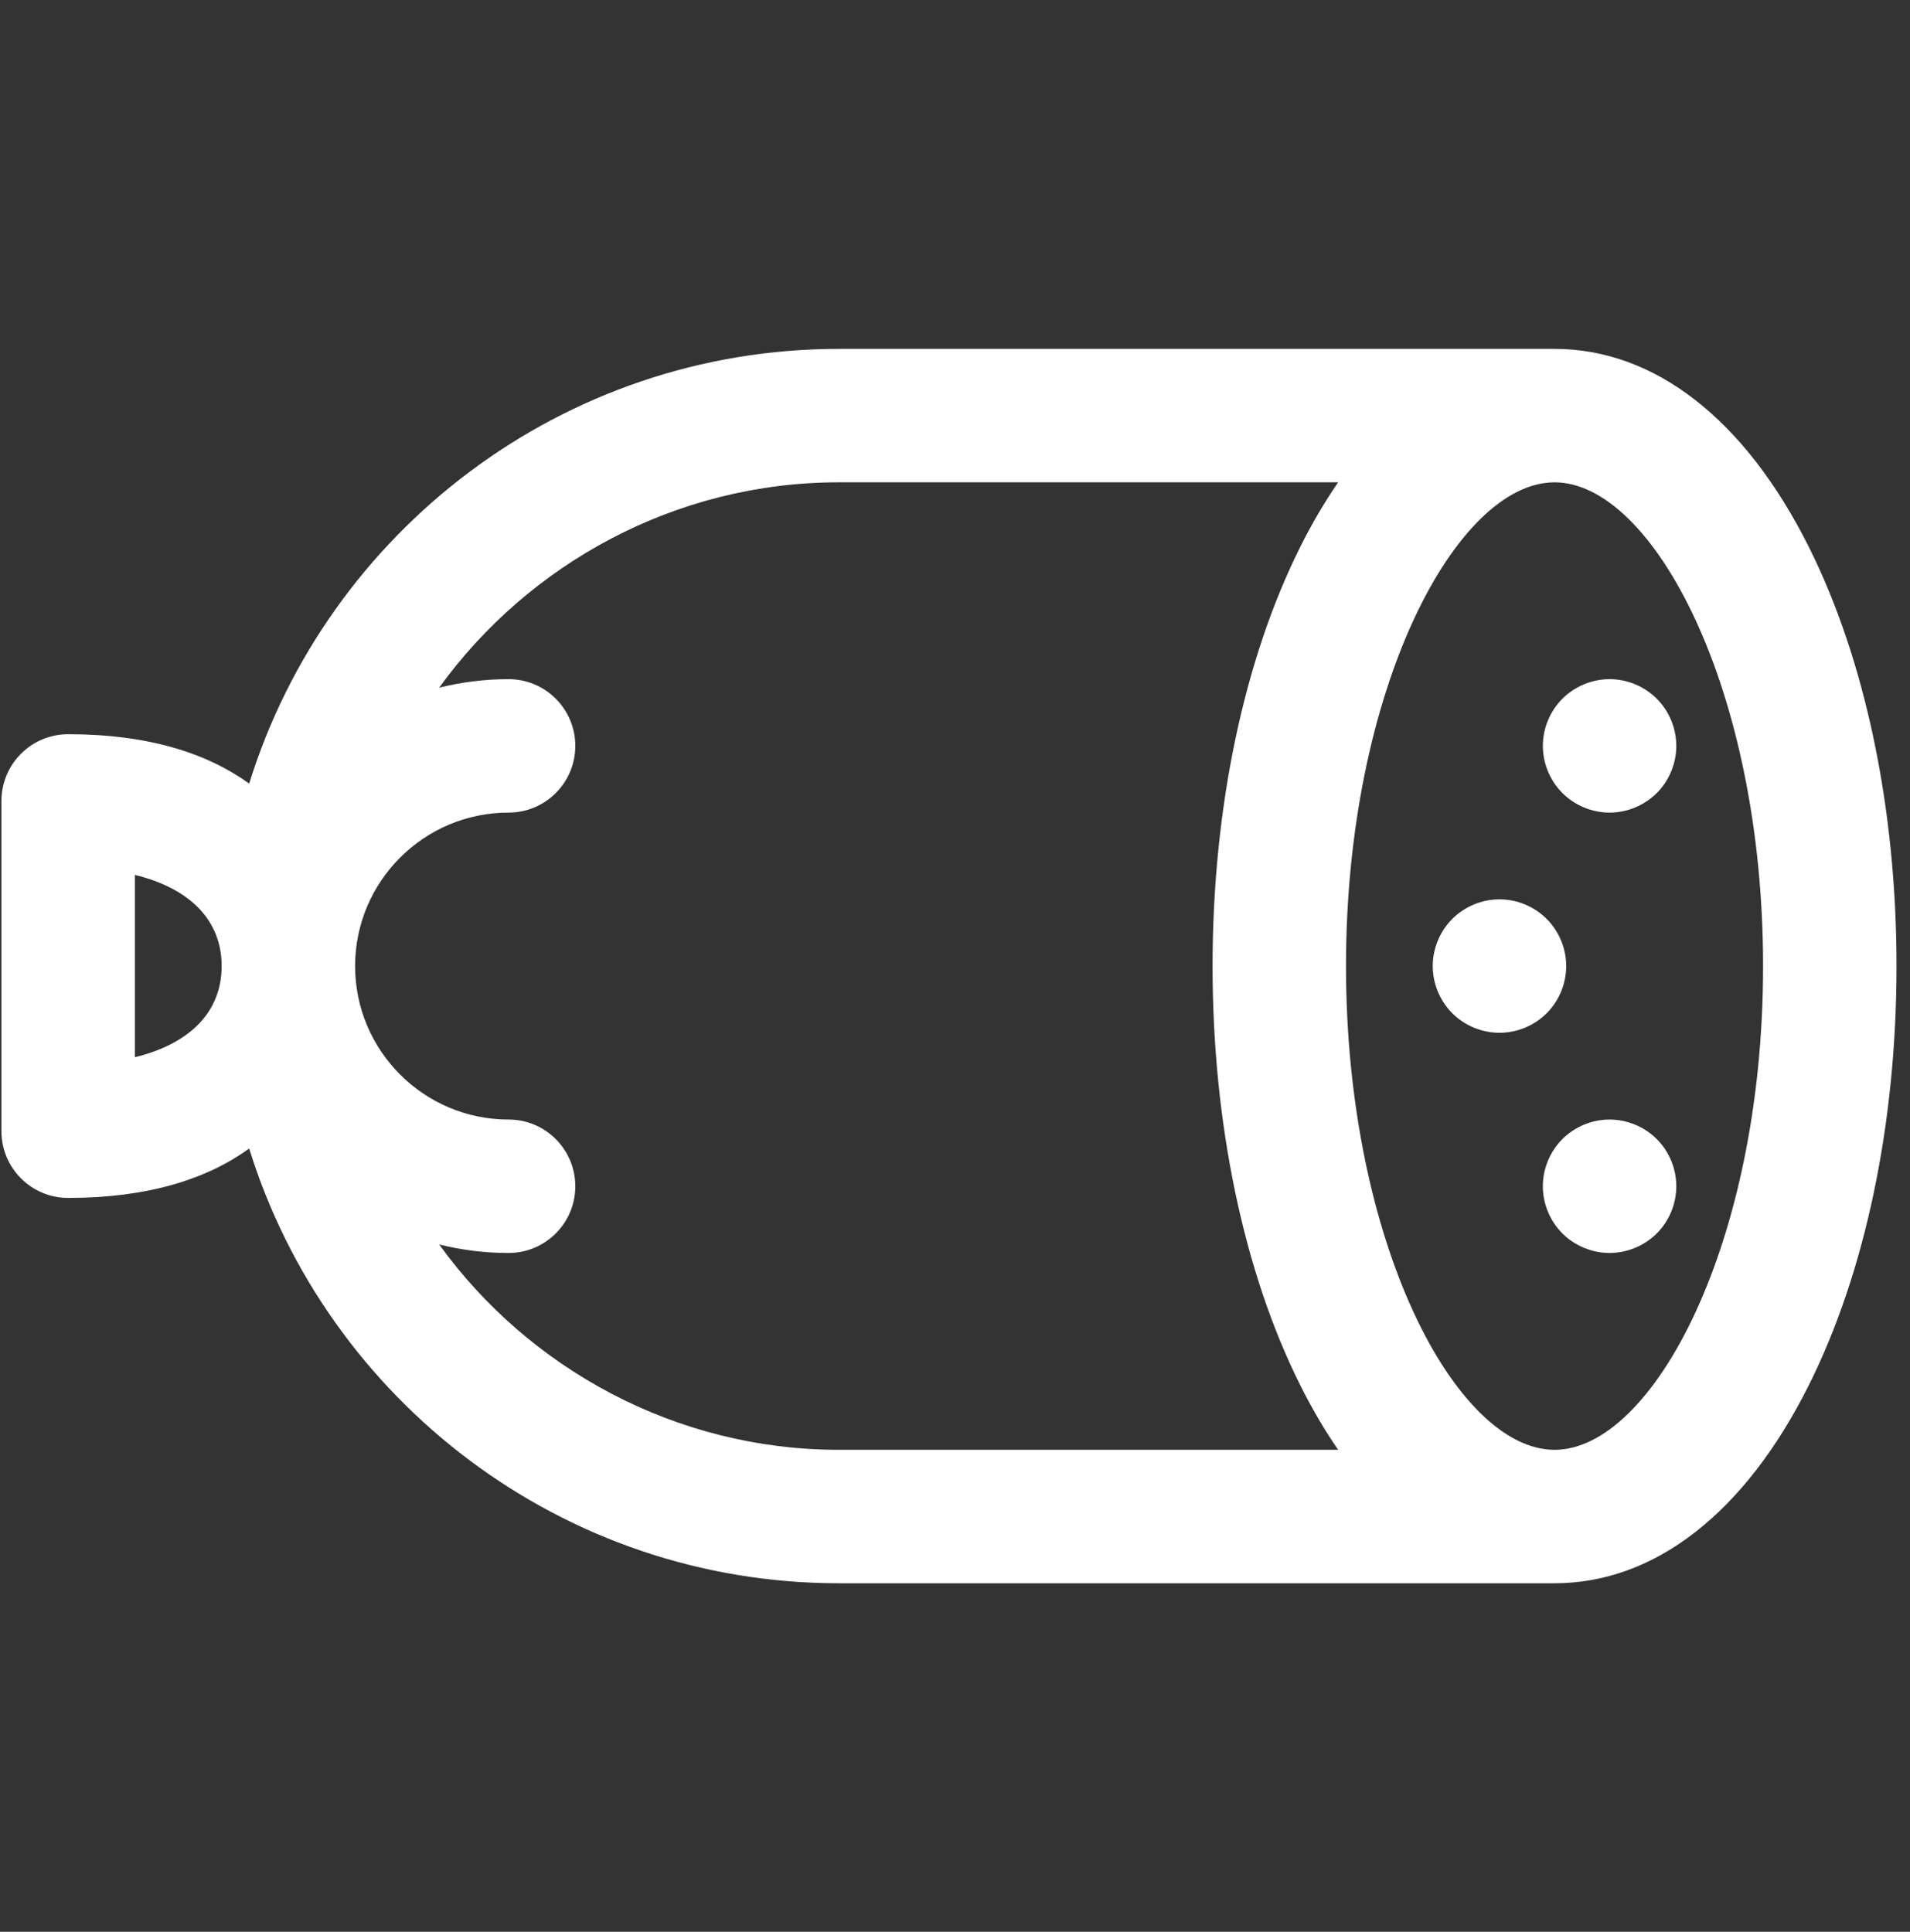<svg width="87" height="88" viewBox="0 0 87 88" fill="none" xmlns="http://www.w3.org/2000/svg">
<rect x="0" y="0" width="87" height="88" fill="#333333" stroke="none"/>
<g clip-path="url(#clip0)">
<path d="M82.393 24.917C79.483 19.098 75.37 15.893 70.809 15.893H38.211C25.6 15.893 14.902 24.239 11.35 35.697C9.444 34.315 6.758 33.446 3.105 33.446C1.427 33.446 0.065 34.807 0.065 36.485V51.531C0.065 53.209 1.427 54.57 3.105 54.57C6.758 54.57 9.445 53.701 11.35 52.319C14.902 63.777 25.6 72.123 38.211 72.123H70.809C75.369 72.123 79.483 68.918 82.393 63.098C84.968 57.948 86.386 51.168 86.386 44.008C86.386 36.847 84.968 30.067 82.393 24.917ZM6.144 48.161V39.854C8.664 40.472 10.096 41.93 10.096 44.008C10.096 46.086 8.664 47.544 6.144 48.161ZM20.004 56.689C21.017 56.941 22.075 57.078 23.165 57.078C24.844 57.078 26.205 55.717 26.205 54.038C26.205 52.36 24.844 50.999 23.165 50.999C19.311 50.999 16.175 47.863 16.175 44.008C16.175 40.153 19.311 37.017 23.165 37.017C24.844 37.017 26.205 35.656 26.205 33.977C26.205 32.299 24.844 30.938 23.165 30.938C22.075 30.938 21.017 31.074 20.004 31.327C24.085 25.674 30.779 21.971 38.211 21.971H60.952C60.339 22.862 59.761 23.845 59.225 24.917C56.65 30.067 55.232 36.847 55.232 44.008C55.232 51.168 56.65 57.948 59.225 63.098C59.761 64.171 60.339 65.153 60.952 66.044H38.211C30.779 66.044 24.085 62.342 20.004 56.689ZM70.809 66.044C66.325 66.044 61.31 56.62 61.31 44.008C61.31 31.396 66.325 21.972 70.809 21.972C75.293 21.972 80.308 31.396 80.308 44.008C80.308 56.62 75.293 66.044 70.809 66.044Z" fill="white"/>
<path d="M71.167 31.829C70.602 32.394 70.277 33.178 70.277 33.978C70.277 34.777 70.602 35.561 71.167 36.126C71.732 36.692 72.517 37.017 73.316 37.017C74.115 37.017 74.9 36.692 75.465 36.126C76.033 35.561 76.355 34.777 76.355 33.978C76.355 33.178 76.033 32.394 75.465 31.829C74.9 31.263 74.115 30.938 73.316 30.938C72.517 30.938 71.735 31.263 71.167 31.829Z" fill="white"/>
<path d="M73.315 50.999C72.516 50.999 71.732 51.324 71.166 51.889C70.601 52.454 70.276 53.239 70.276 54.038C70.276 54.837 70.601 55.621 71.166 56.187C71.732 56.752 72.516 57.077 73.315 57.077C74.115 57.077 74.899 56.752 75.464 56.187C76.033 55.622 76.355 54.837 76.355 54.038C76.355 53.239 76.033 52.454 75.464 51.889C74.899 51.324 74.115 50.999 73.315 50.999Z" fill="white"/>
<path d="M71.34 44.008C71.34 43.209 71.018 42.424 70.449 41.859C69.884 41.293 69.103 40.968 68.3 40.968C67.501 40.968 66.717 41.293 66.151 41.859C65.586 42.424 65.261 43.209 65.261 44.008C65.261 44.807 65.586 45.591 66.151 46.157C66.717 46.722 67.501 47.047 68.3 47.047C69.103 47.047 69.884 46.722 70.449 46.157C71.018 45.591 71.34 44.807 71.34 44.008Z" fill="white"/>
</g>
<defs>
<clipPath id="clip0">
<rect width="86.321" height="86.321" fill="white" transform="translate(0.065 0.847)"/>
</clipPath>
</defs>
</svg>
